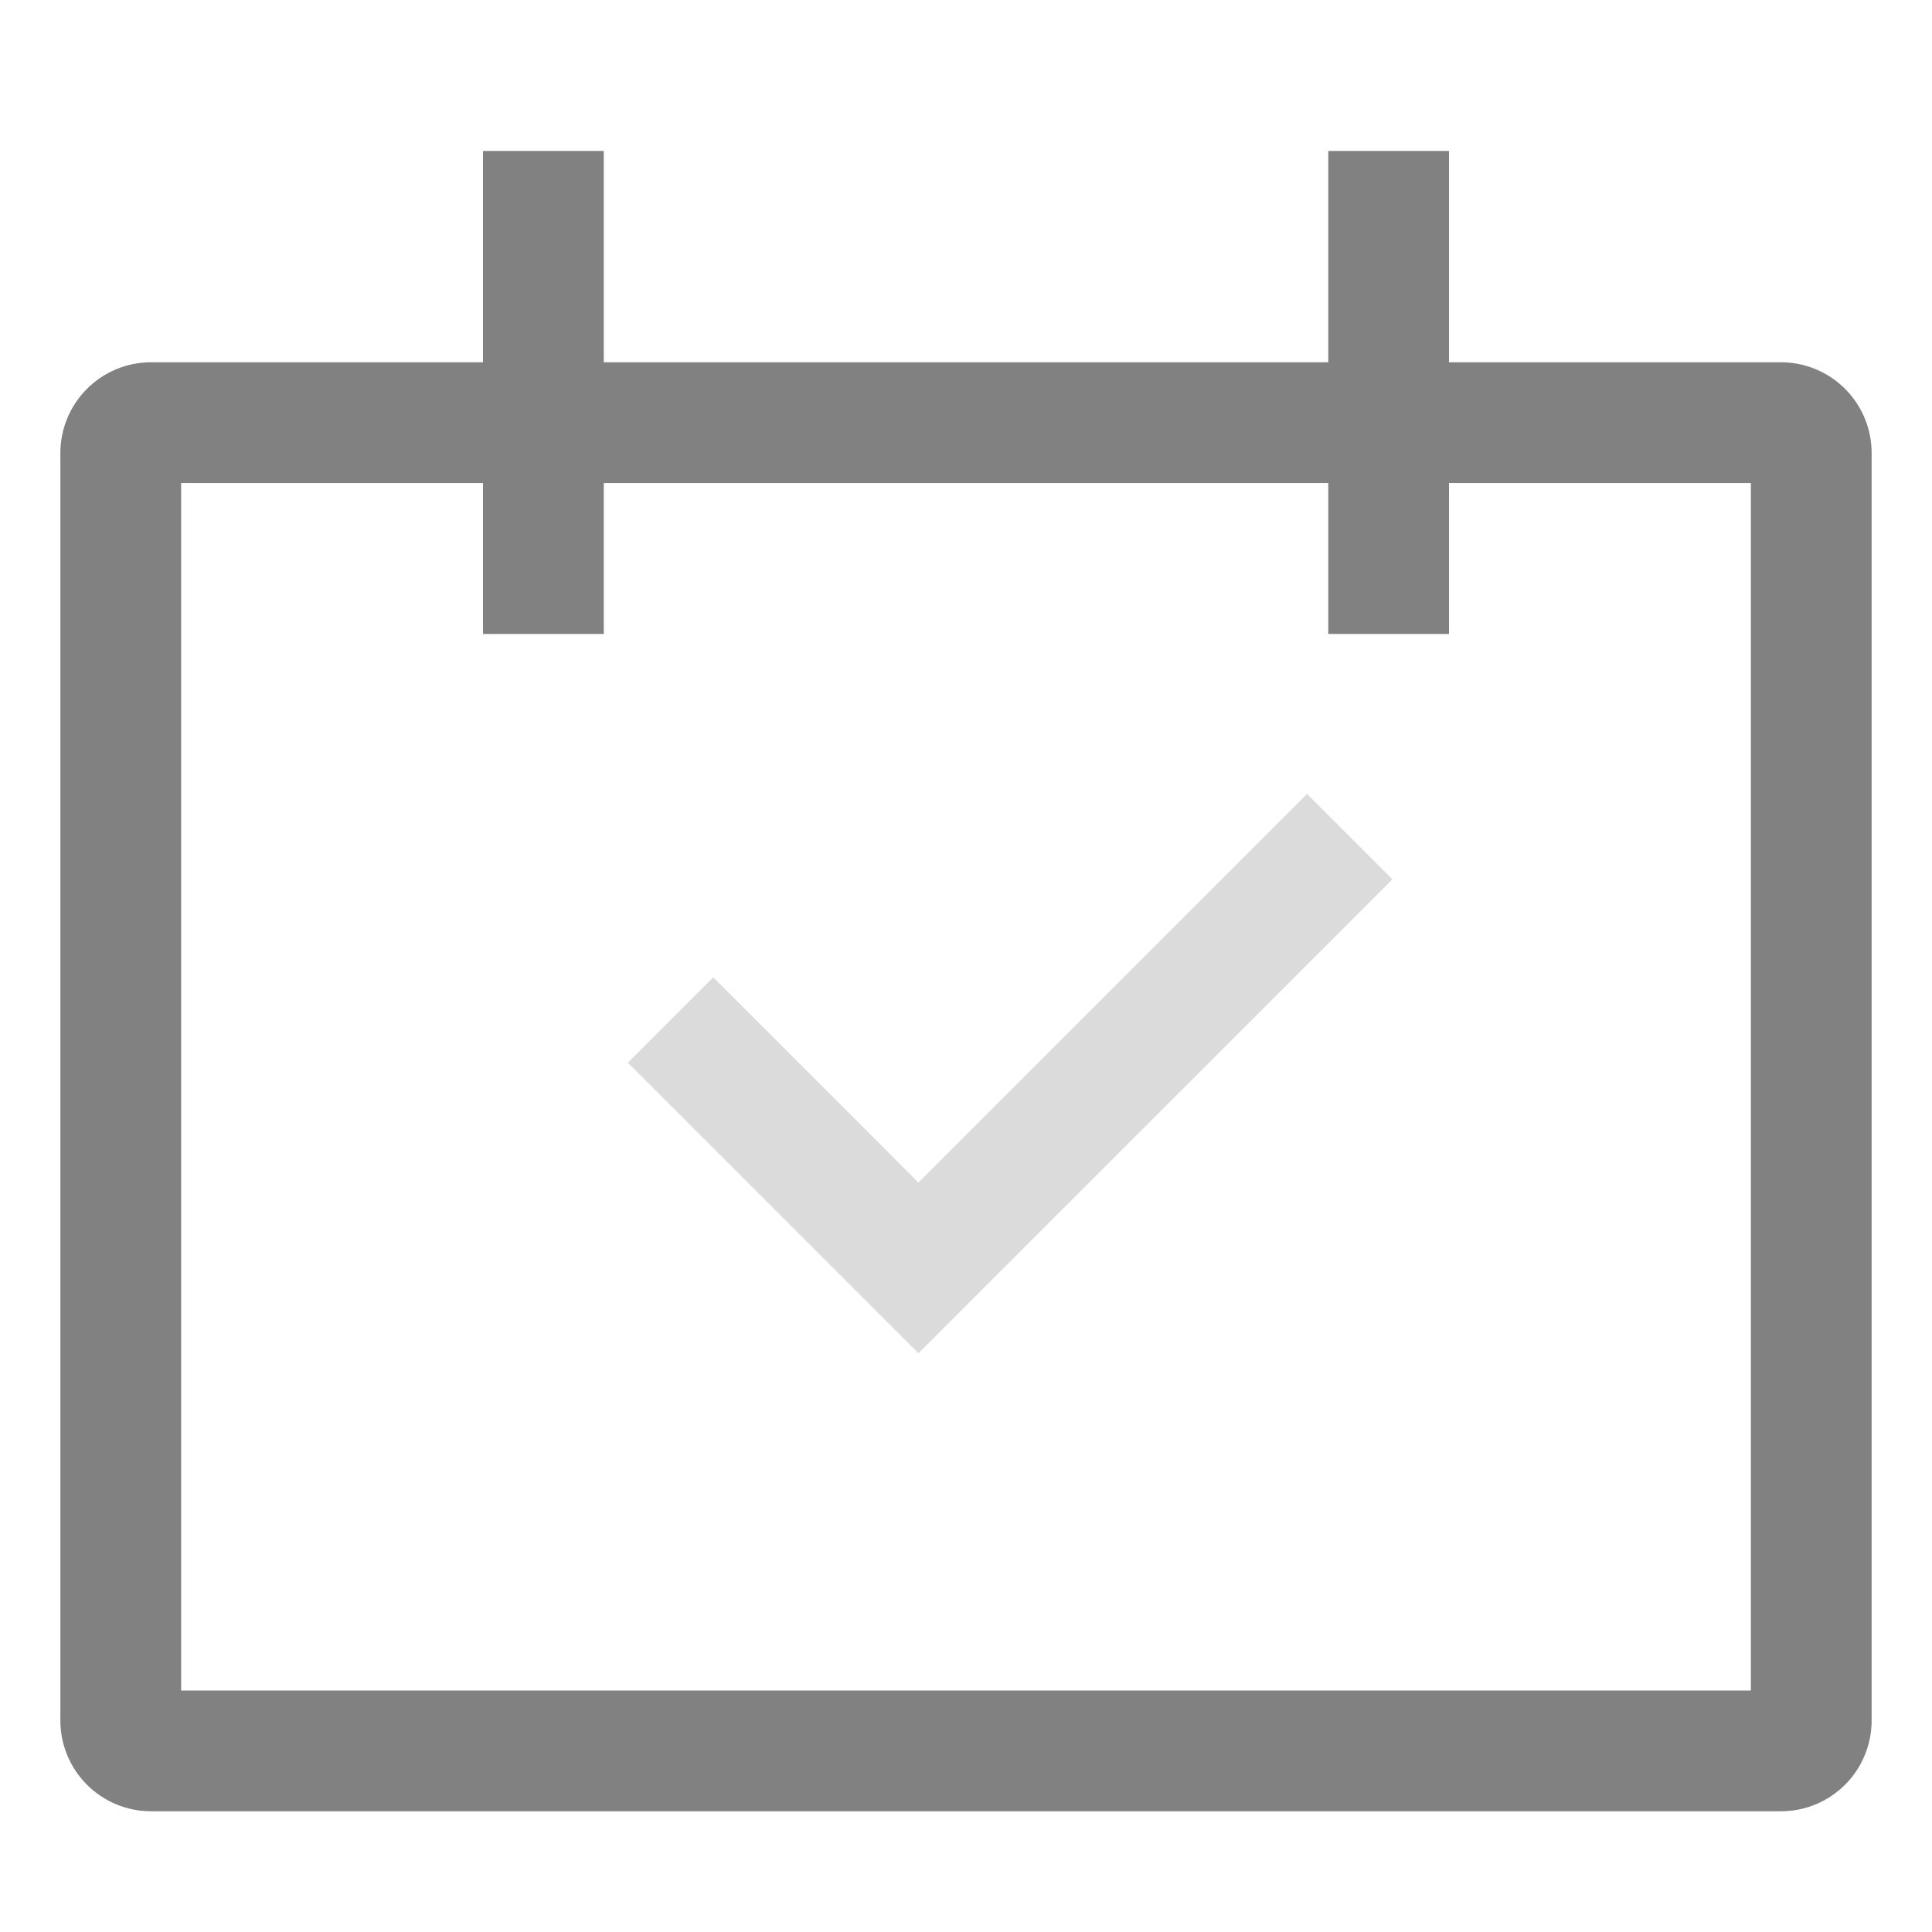 <svg xmlns="http://www.w3.org/2000/svg" width="53" height="53" viewBox="0 0 53 53" fill="none"><path d="M48.859 9.938H39.75V4.141H36.438V9.938H16.563V4.141H13.25V9.938H4.141C3.482 9.939 2.851 10.201 2.385 10.667C1.919 11.133 1.657 11.764 1.656 12.423V47.204C1.657 47.862 1.919 48.494 2.385 48.96C2.851 49.425 3.482 49.688 4.141 49.688H48.859C49.518 49.688 50.15 49.425 50.615 48.96C51.081 48.494 51.343 47.862 51.344 47.204V12.423C51.343 11.764 51.081 11.133 50.615 10.667C50.15 10.201 49.518 9.939 48.859 9.938V9.938ZM48.031 46.376H4.969V13.251H13.25V17.391H16.563V13.251H36.438V17.391H39.75V13.251H48.031V46.376Z" fill="#818181"></path><path d="M25.195 32.44L19.566 26.81L17.224 29.152L25.195 37.124L38.199 24.121L35.856 21.779L25.195 32.44V32.44Z" fill="#DBDBDB"></path></svg>